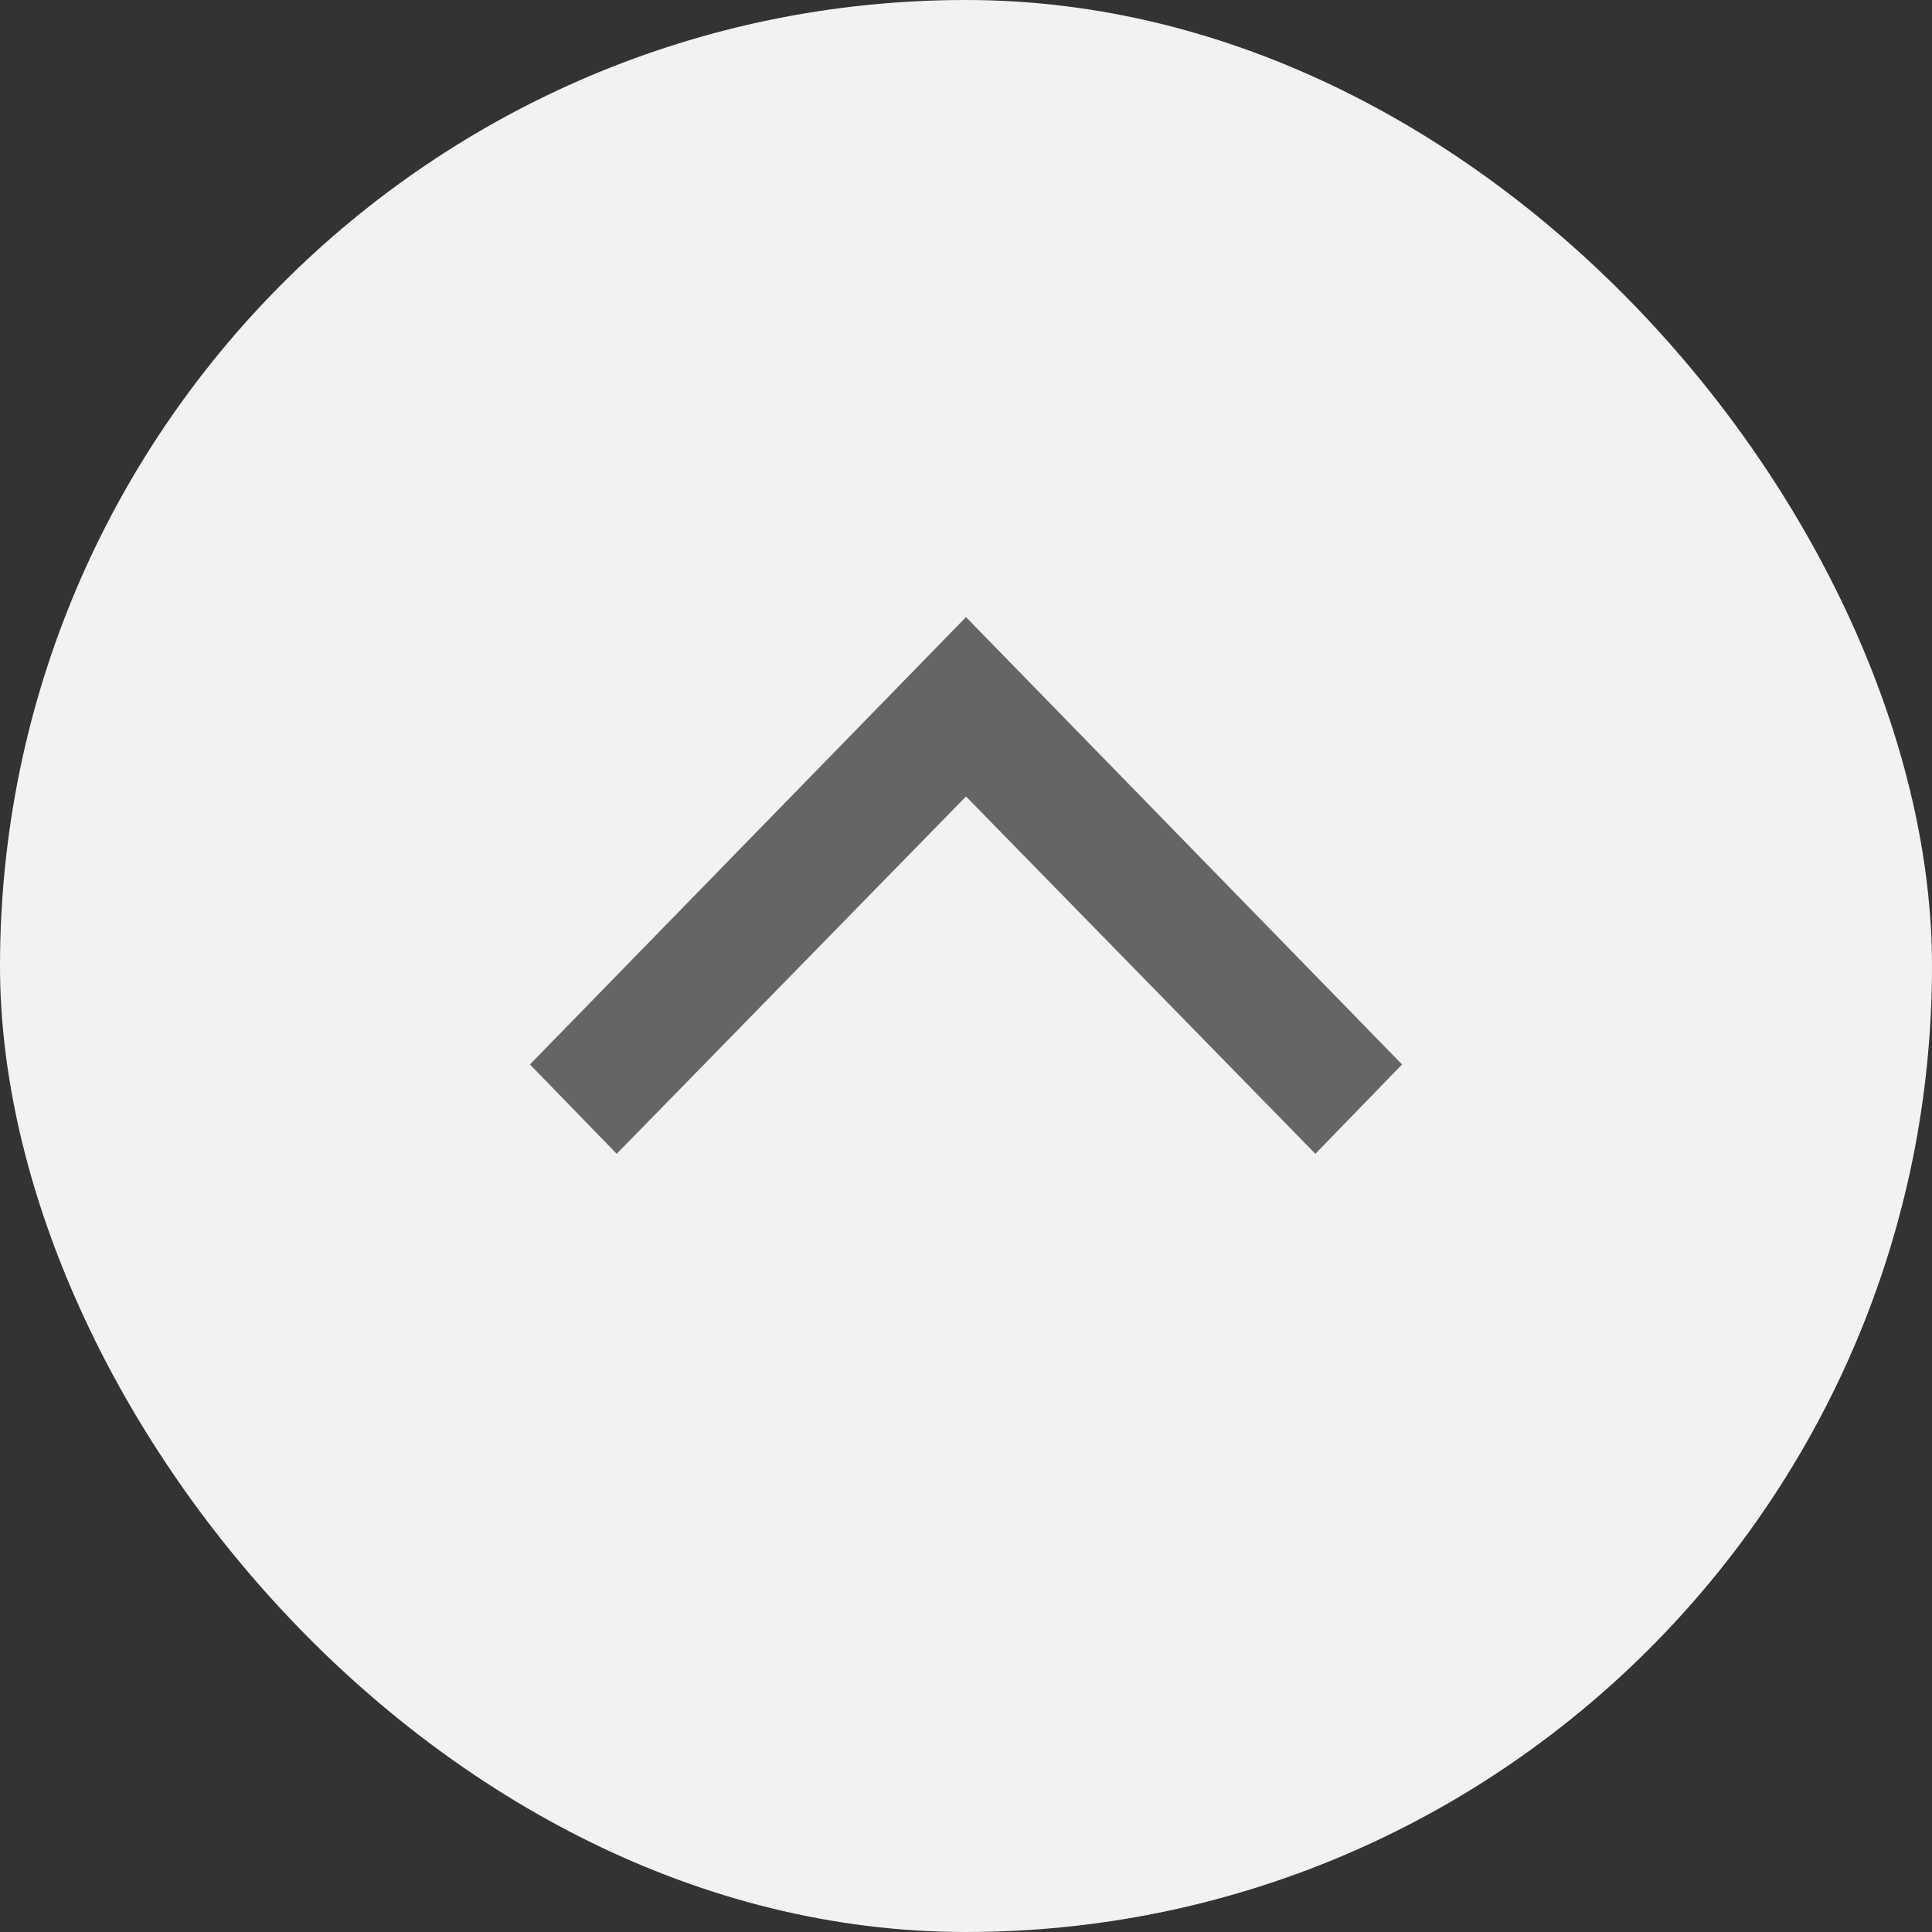 <svg width="24" height="24" viewBox="0 0 24 24" fill="none" xmlns="http://www.w3.org/2000/svg">
<rect x="0" y="0" width="24" height="24" fill="#333333" stroke="none"/>
<rect width="24" height="24" rx="12" fill="#F3F2F1"/>
<path fill-rule="evenodd" clip-rule="evenodd" d="M16.34 14.333L12 9.894L7.661 14.333L6.583 13.223L12 7.666L17.417 13.223L16.34 14.333Z" fill="#666564"/>
</svg>
